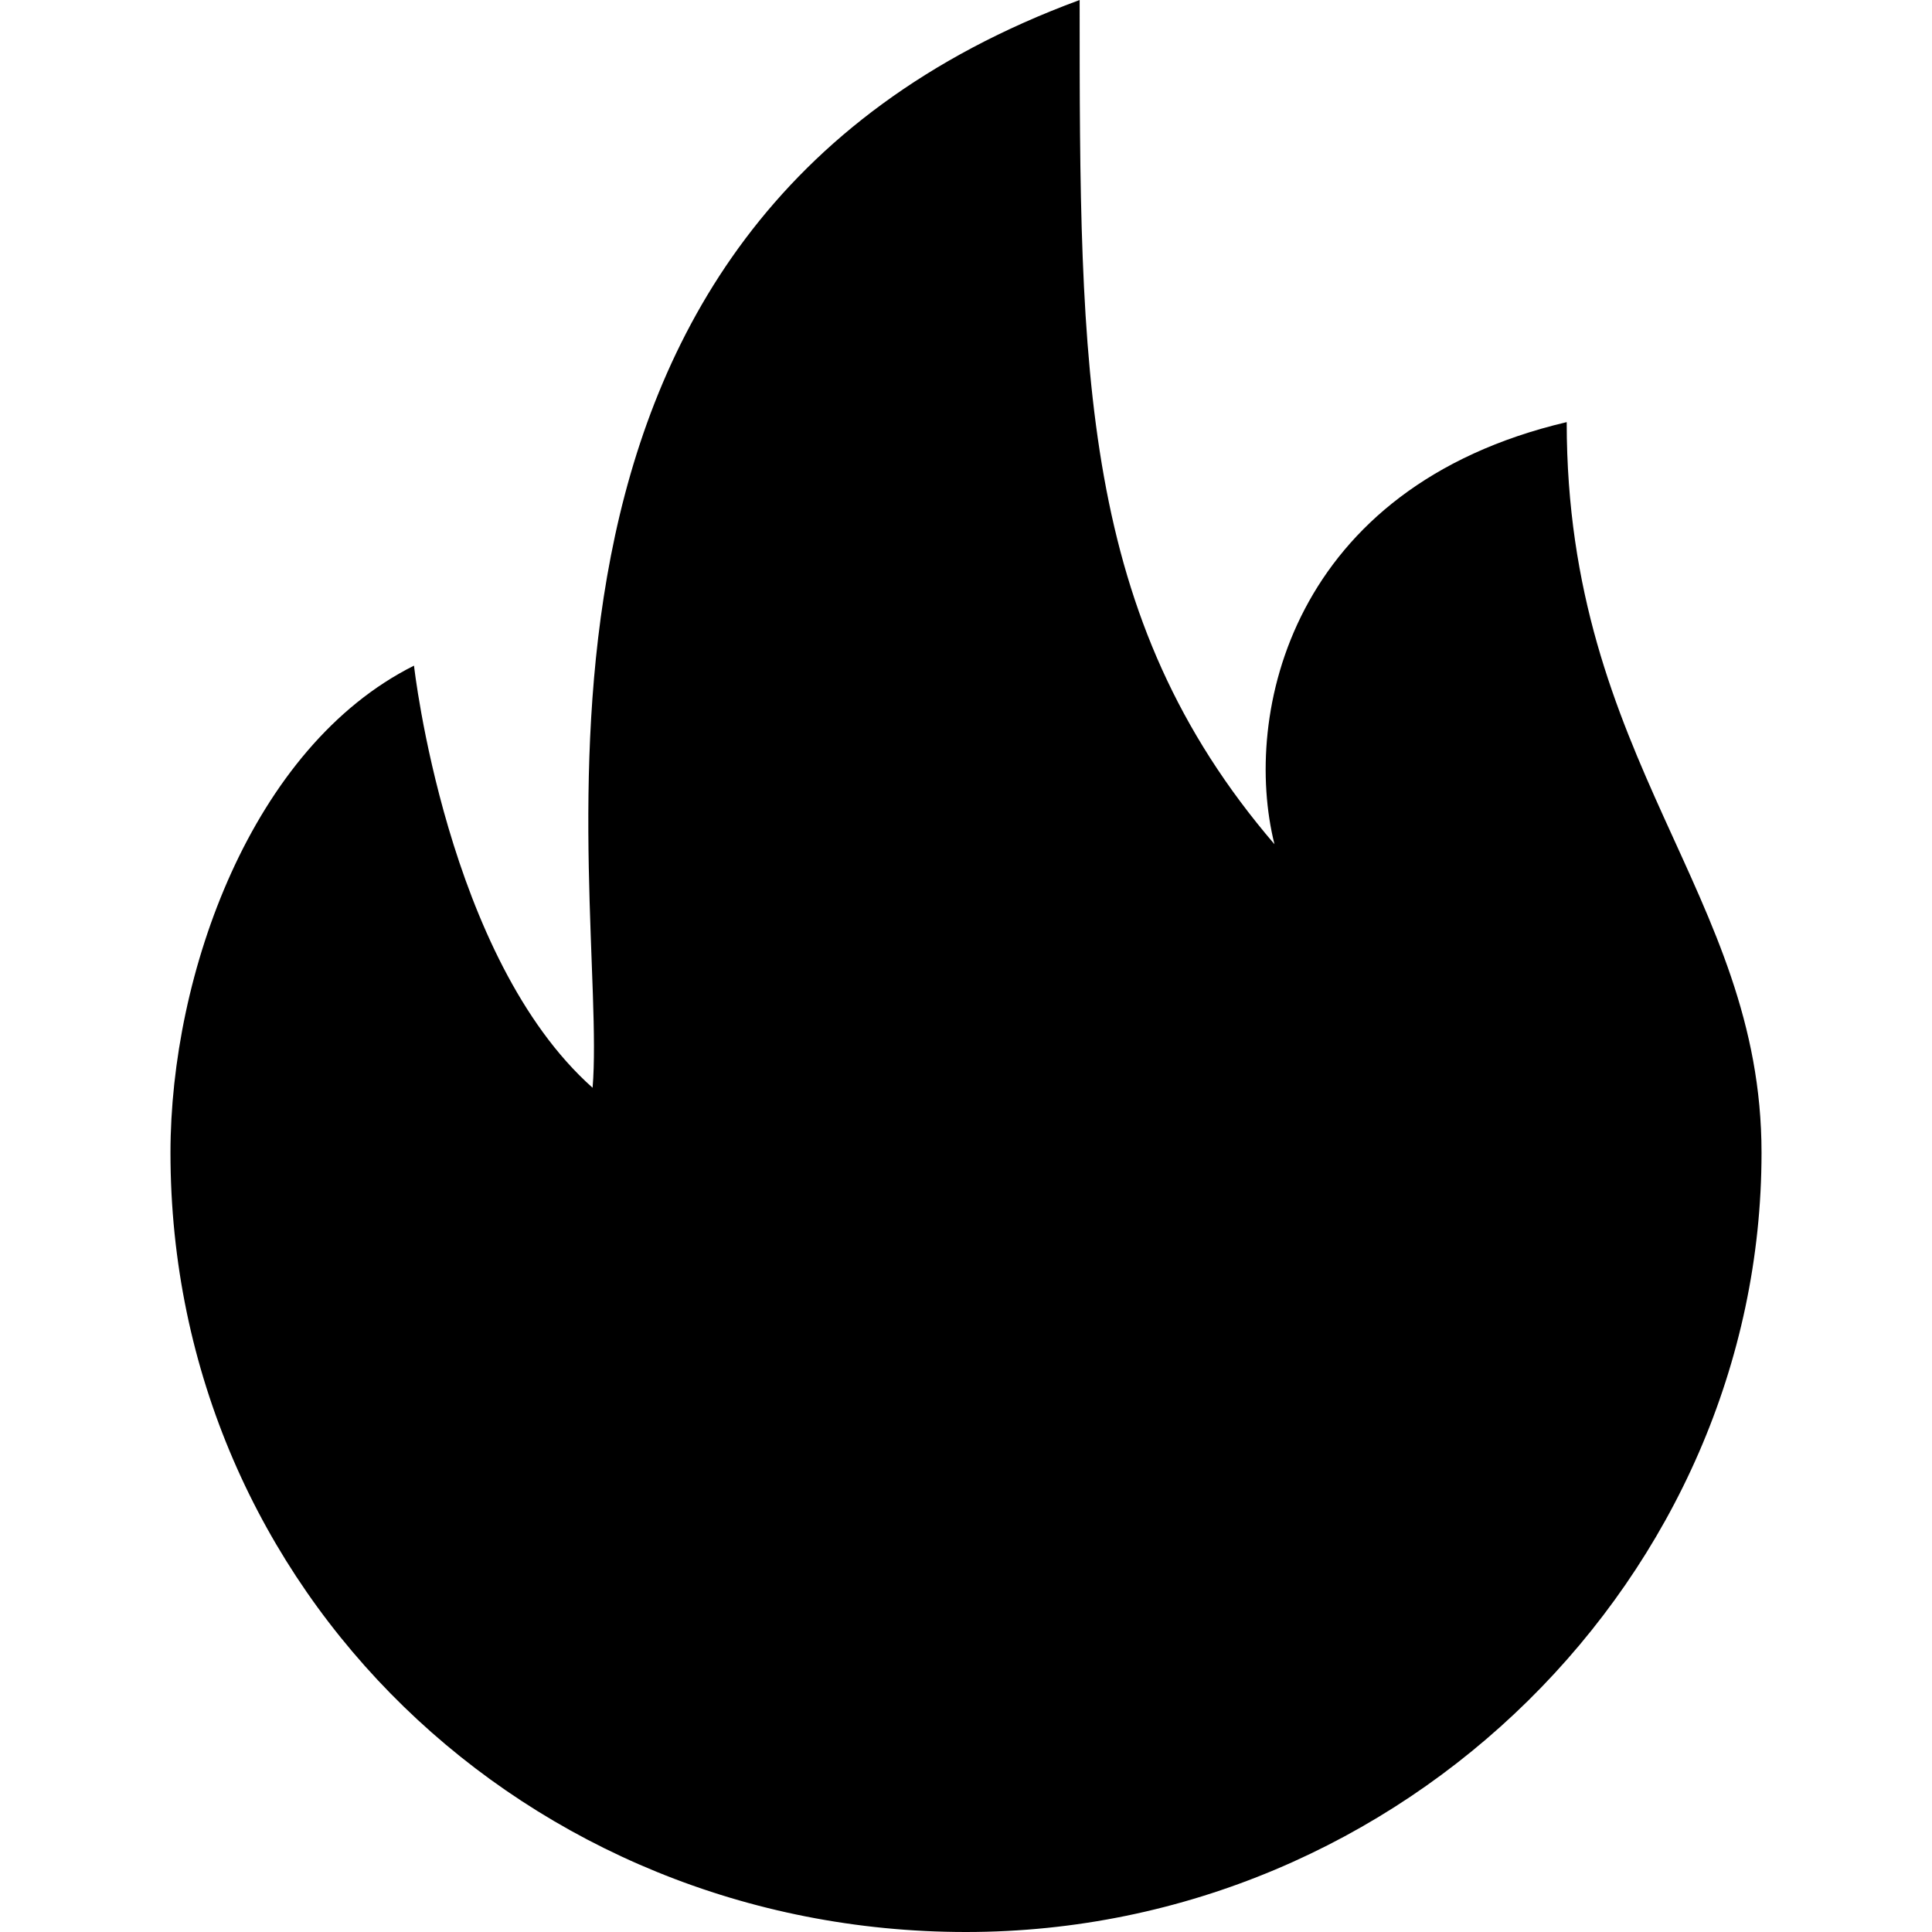<?xml version="1.0" standalone="no"?><!DOCTYPE svg PUBLIC "-//W3C//DTD SVG 1.1//EN" "http://www.w3.org/Graphics/SVG/1.1/DTD/svg11.dtd"><svg t="1650781369043" class="icon" viewBox="0 0 1024 1024" version="1.1" xmlns="http://www.w3.org/2000/svg" p-id="9731" xmlns:xlink="http://www.w3.org/1999/xlink" width="200" height="200"><defs><style type="text/css">@font-face { font-family: feedback-iconfont; src: url("//at.alicdn.com/t/font_1031158_u69w8yhxdu.woff2?t=1630033759944") format("woff2"), url("//at.alicdn.com/t/font_1031158_u69w8yhxdu.woff?t=1630033759944") format("woff"), url("//at.alicdn.com/t/font_1031158_u69w8yhxdu.ttf?t=1630033759944") format("truetype"); }
</style></defs><path d="M830.387 223.731c-146.286 34.42-172.101 154.891-154.891 223.731C572.235 326.992 572.235 197.916 572.235 0c-326.992 120.471-249.546 473.277-258.151 576.538-77.445-68.84-94.655-223.731-94.655-223.731C133.378 395.832 90.353 516.303 90.353 610.958c0 232.336 189.311 413.042 421.647 413.042s421.647-189.311 421.647-413.042c0-137.681-103.261-206.521-103.261-387.227z" p-id="9732"></path></svg>
